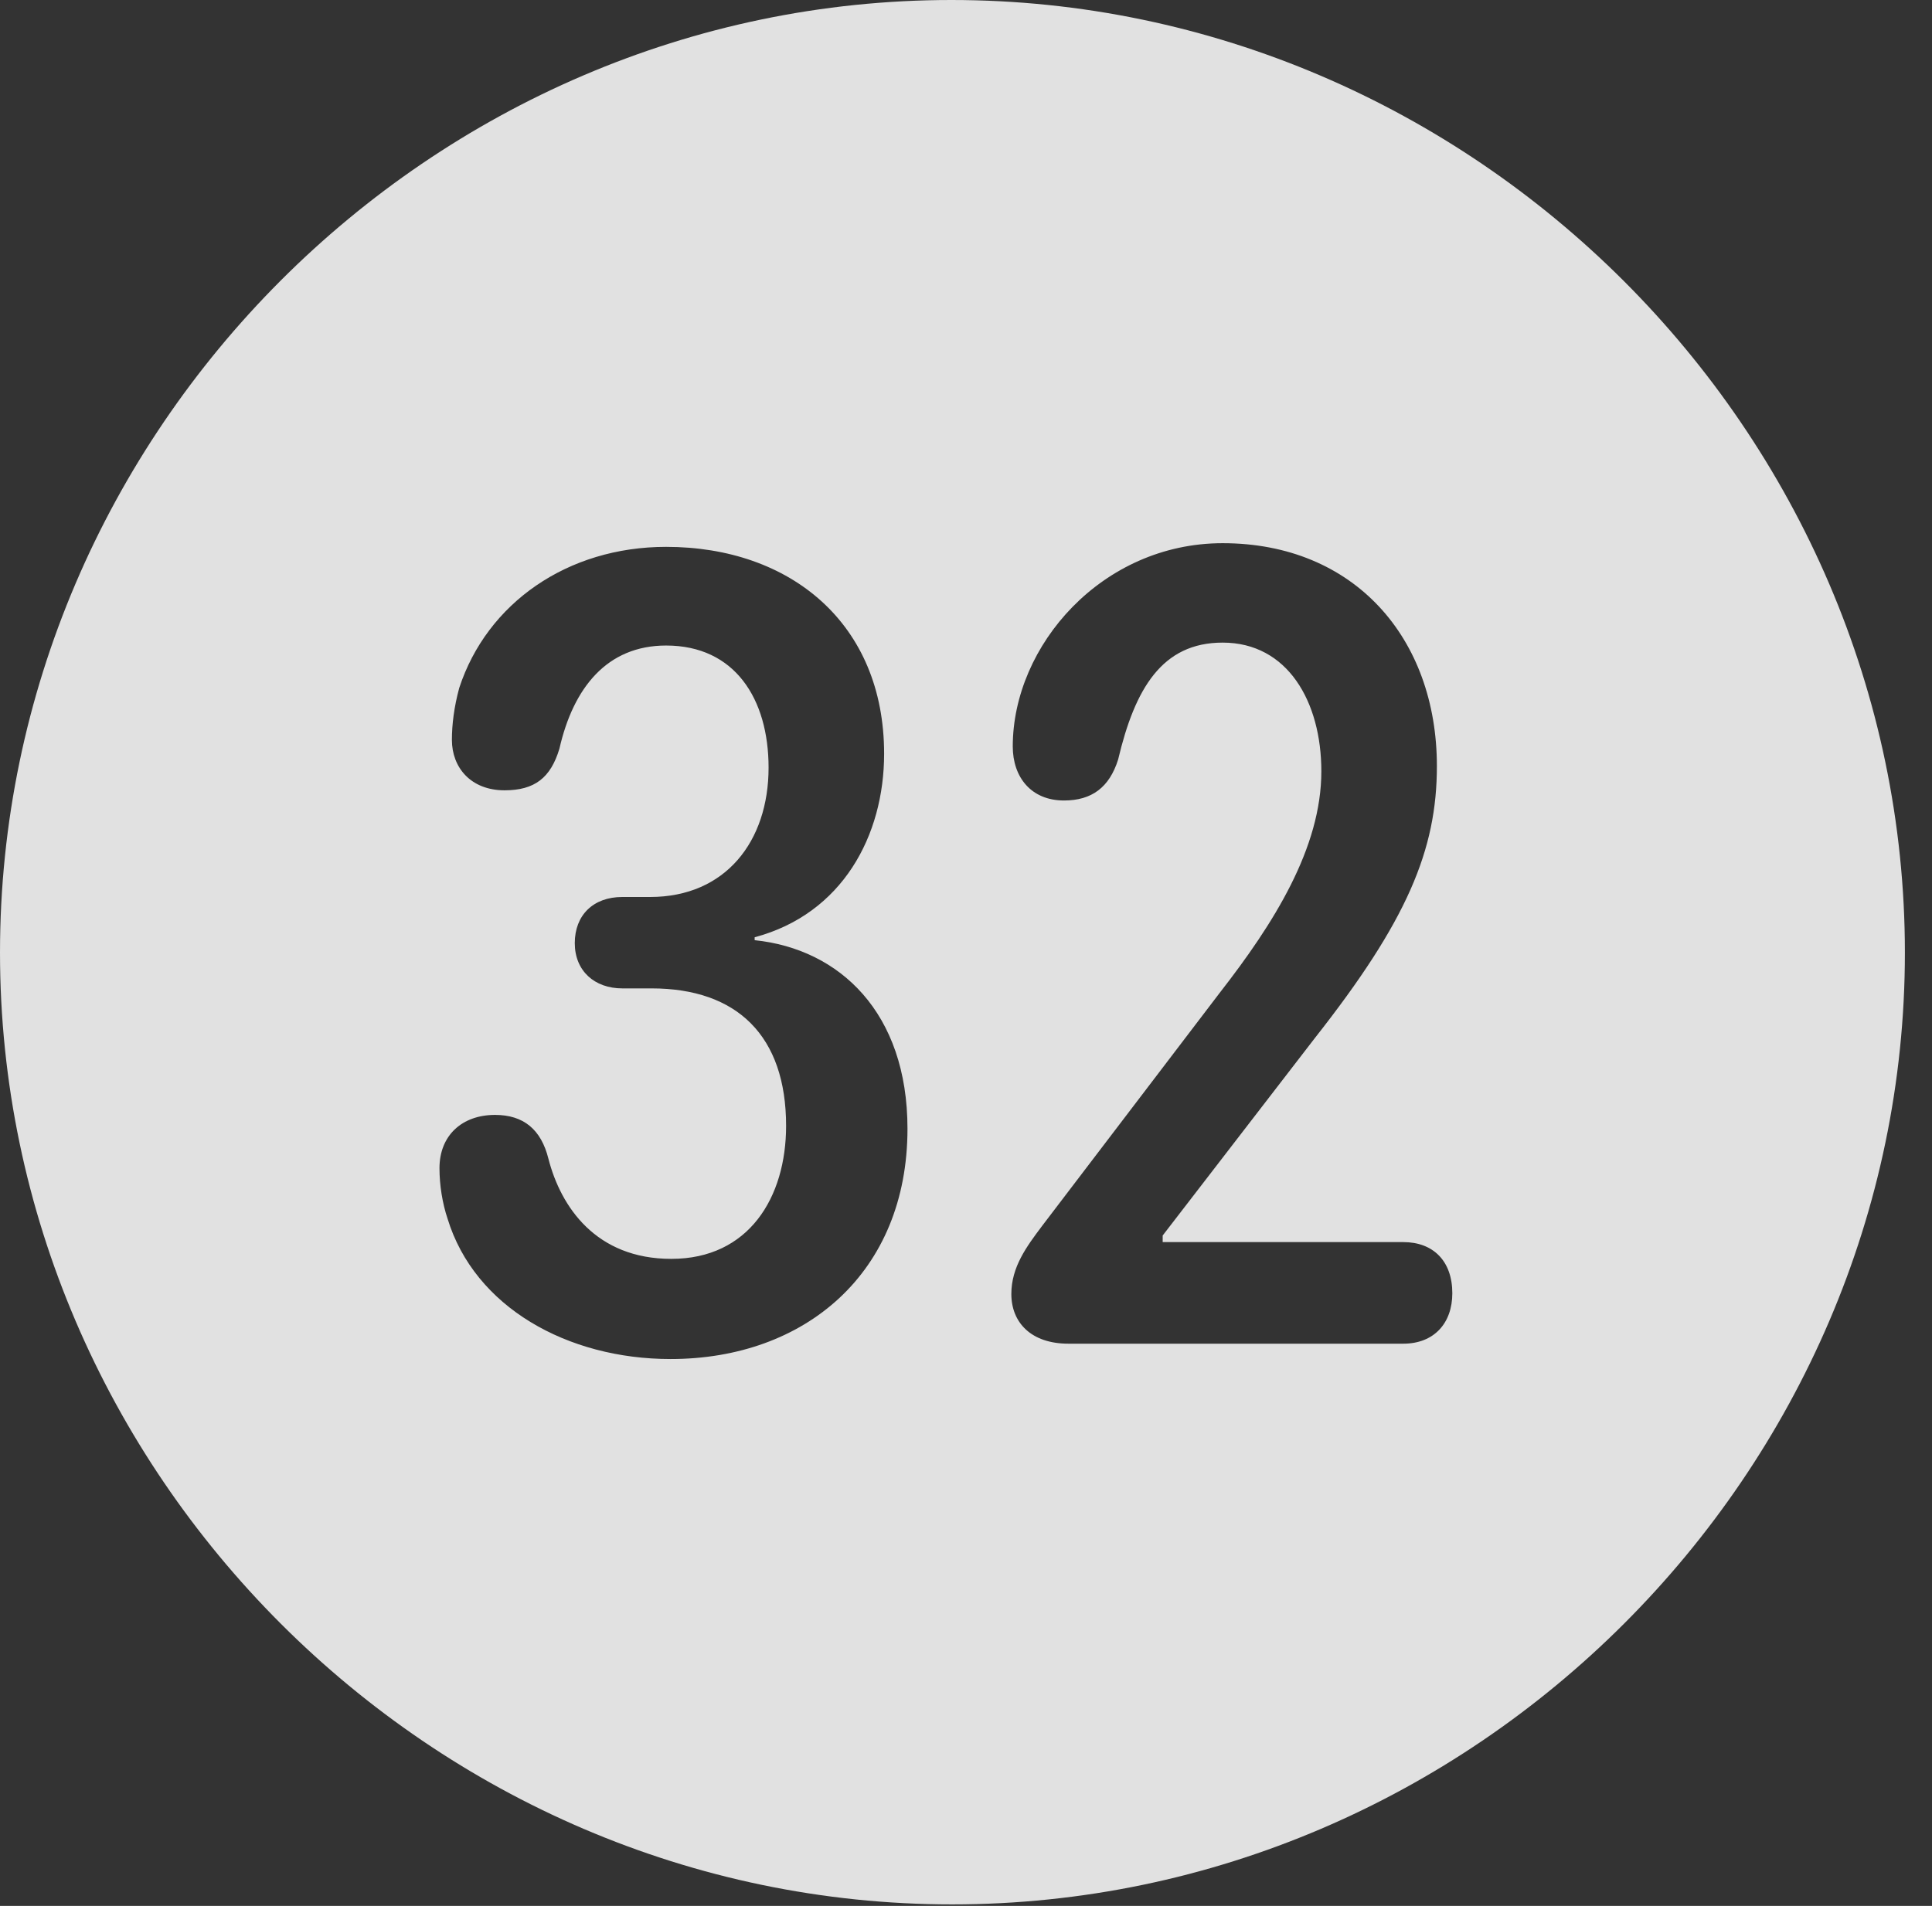 <?xml version="1.0" encoding="UTF-8"?>
<!--Generator: Apple Native CoreSVG 232.5-->
<!DOCTYPE svg
PUBLIC "-//W3C//DTD SVG 1.1//EN"
       "http://www.w3.org/Graphics/SVG/1.1/DTD/svg11.dtd">
<svg version="1.1" xmlns="http://www.w3.org/2000/svg" xmlns:xlink="http://www.w3.org/1999/xlink" width="25.801" height="25.459">
 <rect width="100%" height="100%" fill="#333333" stroke="none"/>
 <g>
  <rect height="25.459" opacity="0" width="25.801" x="0" y="0"/>
  <path d="M25.439 12.725C25.439 19.678 19.678 25.439 12.715 25.439C5.762 25.439 0 19.678 0 12.725C0 5.762 5.752 0 12.705 0C19.668 0 25.439 5.762 25.439 12.725ZM6.133 9.189C6.064 9.443 6.035 9.678 6.035 9.883C6.035 10.254 6.289 10.557 6.738 10.557C7.139 10.557 7.354 10.391 7.471 10C7.656 9.189 8.105 8.623 8.896 8.623C9.814 8.623 10.264 9.336 10.264 10.254C10.264 11.24 9.688 11.982 8.682 11.982L8.311 11.982C7.92 11.982 7.676 12.227 7.676 12.598C7.676 12.969 7.939 13.203 8.311 13.203L8.701 13.203C9.844 13.203 10.498 13.838 10.498 15.039C10.498 15.996 10 16.816 8.965 16.816C7.959 16.816 7.49 16.123 7.324 15.479C7.227 15.088 6.992 14.893 6.611 14.893C6.172 14.893 5.869 15.166 5.869 15.605C5.869 15.83 5.908 16.074 5.977 16.279C6.338 17.461 7.578 18.154 8.955 18.154C10.752 18.154 12.119 17.002 12.119 15.078C12.119 13.525 11.211 12.676 10.078 12.559L10.078 12.52C11.25 12.207 11.807 11.162 11.807 10.068C11.807 8.33 10.557 7.305 8.896 7.305C7.578 7.305 6.504 8.057 6.133 9.189ZM13.525 9.971C13.525 10.381 13.77 10.693 14.209 10.693C14.58 10.693 14.815 10.518 14.932 10.146C15.156 9.199 15.518 8.584 16.328 8.584C17.197 8.584 17.646 9.375 17.646 10.303C17.646 11.328 17.012 12.334 16.289 13.262L13.916 16.377C13.711 16.65 13.506 16.924 13.506 17.285C13.506 17.666 13.77 17.949 14.268 17.949L18.74 17.949C19.15 17.949 19.395 17.676 19.395 17.275C19.395 16.846 19.141 16.592 18.74 16.592L15.527 16.592L15.527 16.504L17.559 13.867C18.789 12.305 19.189 11.357 19.189 10.234C19.189 8.525 18.086 7.256 16.328 7.256C14.717 7.256 13.525 8.623 13.525 9.971Z" fill="#ffffff" fill-opacity="0.85"/>
 </g>
</svg>
